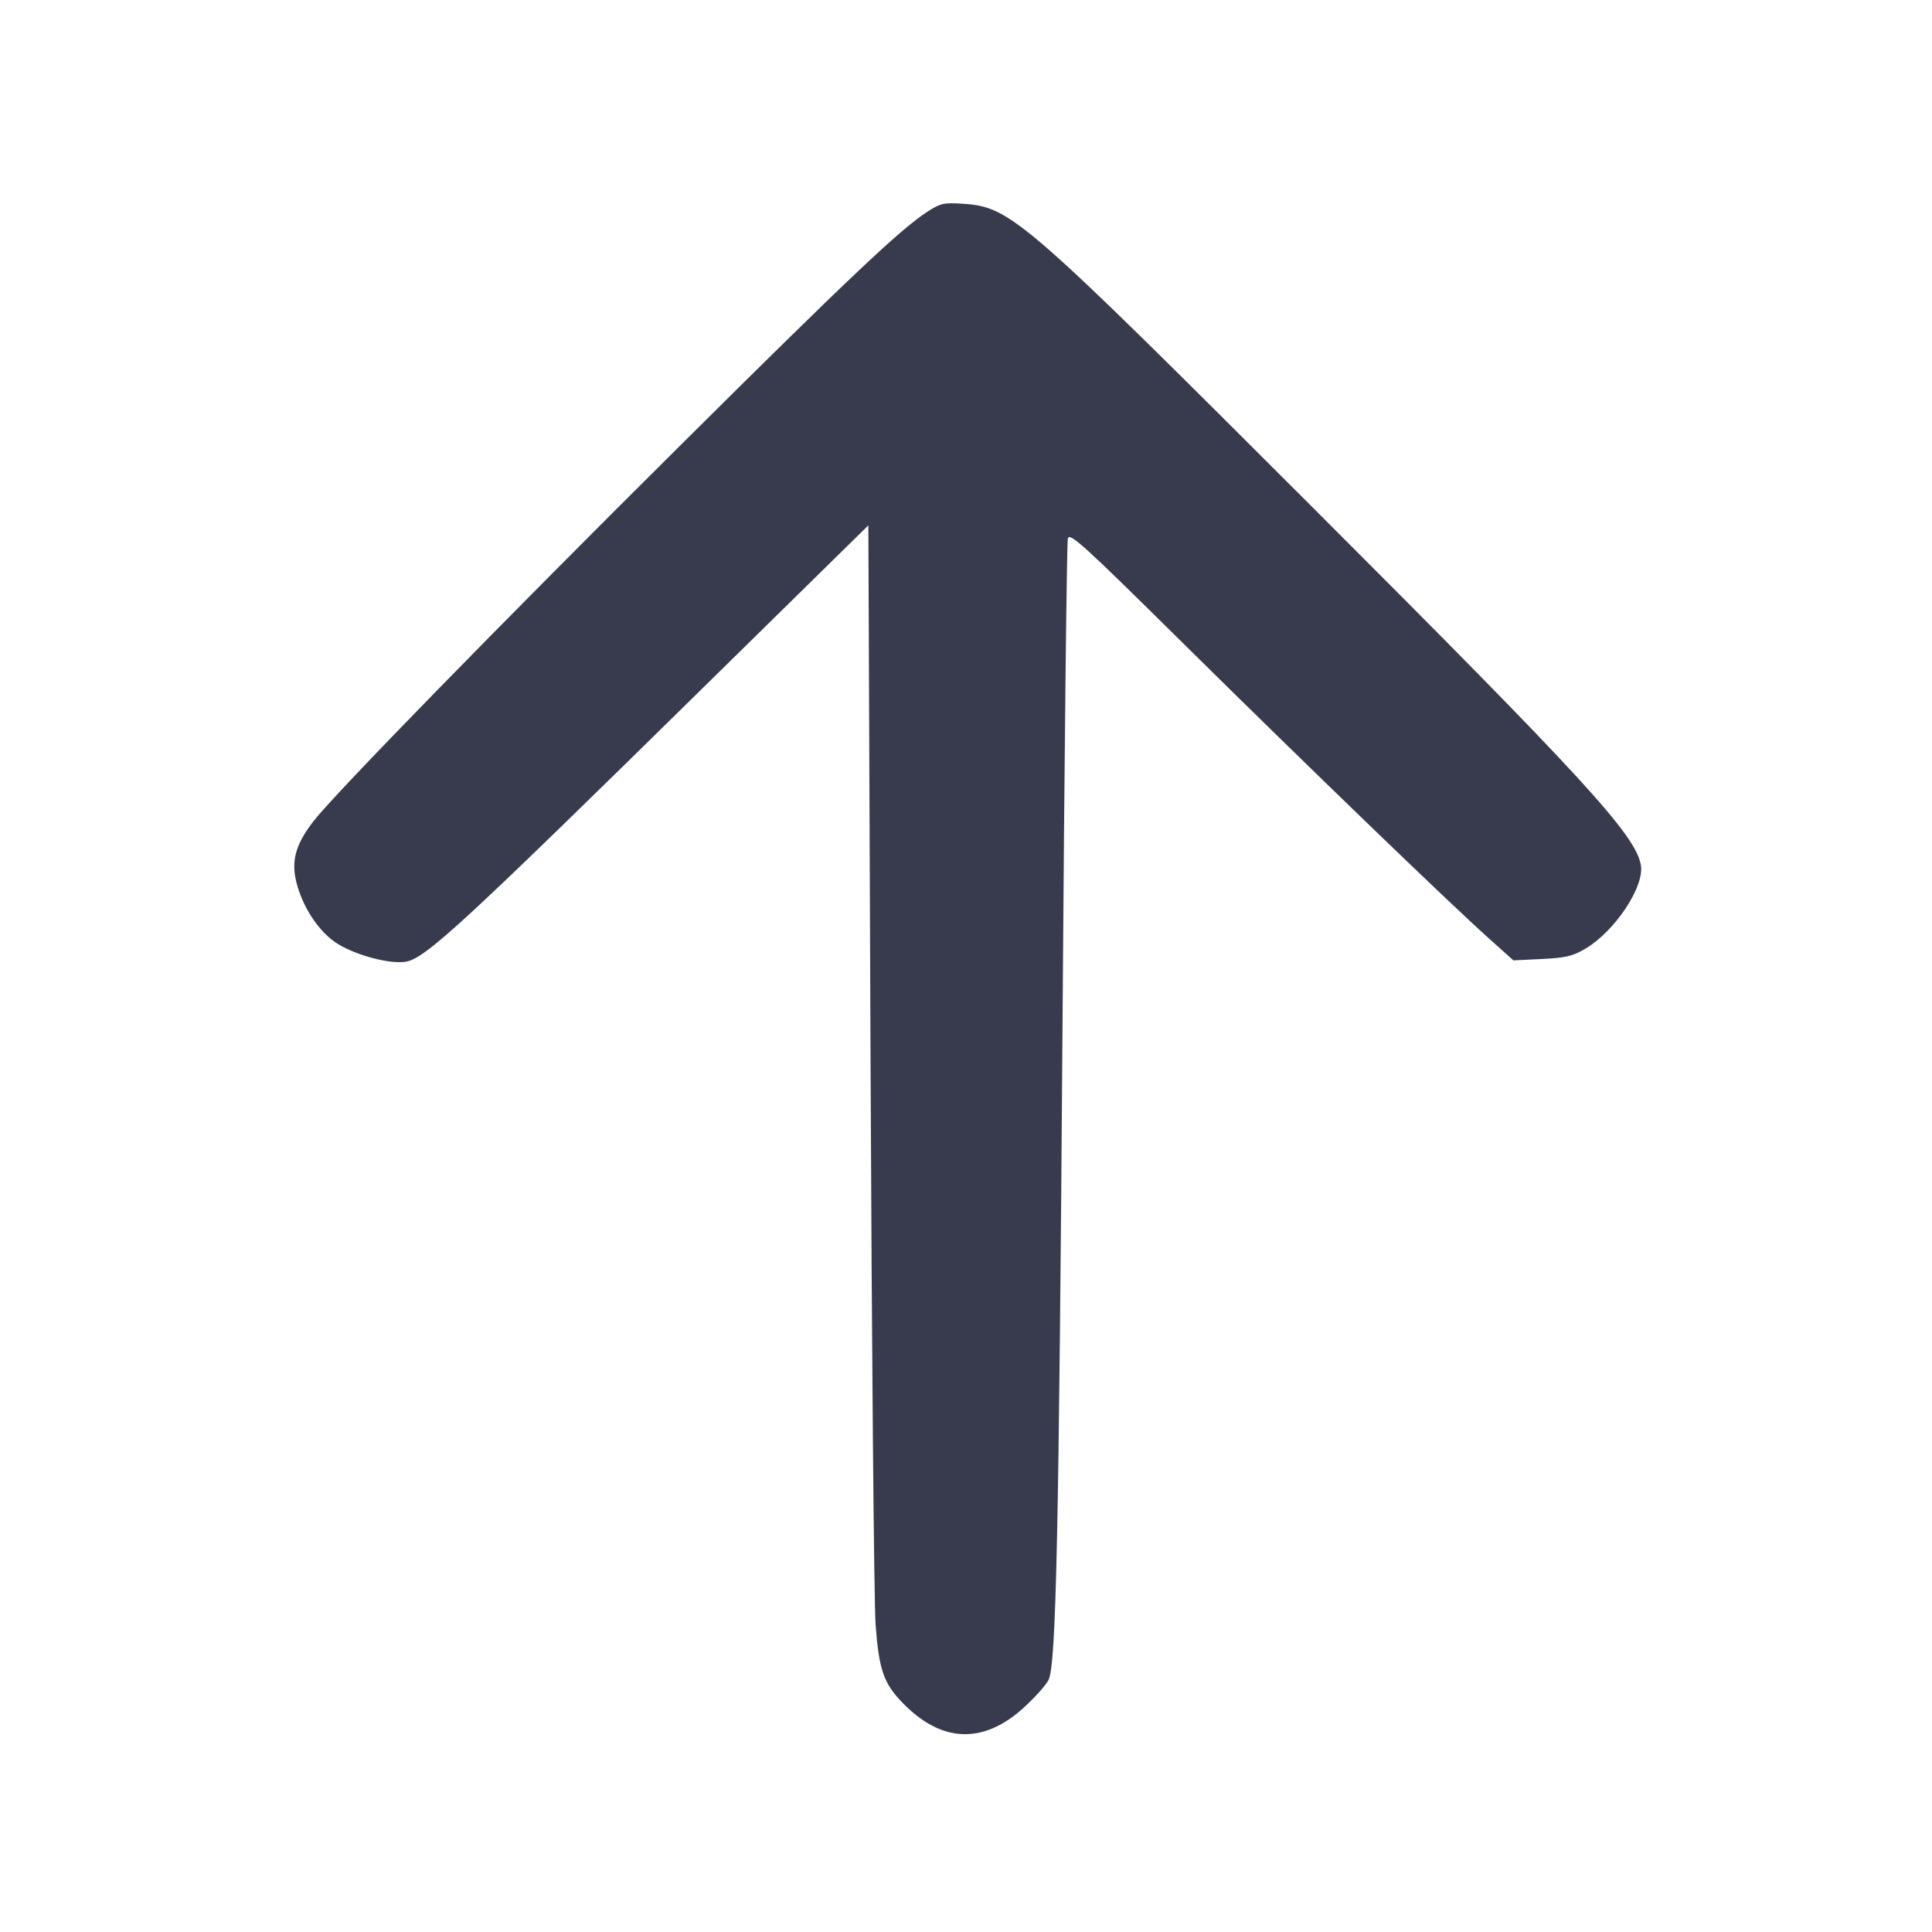 <svg width="24" height="24" viewBox="0 0 24 24" fill="none" xmlns="http://www.w3.org/2000/svg"><path d="M11.520 2.630 C 11.184 2.848,10.544 3.453,8.465 5.519 C 6.186 7.783,4.153 9.865,3.892 10.204 C 3.661 10.504,3.609 10.714,3.694 11.005 C 3.782 11.309,3.982 11.595,4.200 11.728 C 4.437 11.873,4.857 11.981,5.045 11.946 C 5.293 11.899,5.754 11.473,8.843 8.436 L 10.787 6.526 10.814 13.113 C 10.829 16.736,10.857 19.917,10.877 20.182 C 10.918 20.741,10.977 20.911,11.212 21.153 C 11.693 21.650,12.210 21.672,12.713 21.217 C 12.850 21.093,12.990 20.937,13.024 20.872 C 13.120 20.686,13.154 19.099,13.200 12.600 C 13.222 9.399,13.252 6.739,13.265 6.690 C 13.287 6.610,13.456 6.764,14.696 7.990 C 16.218 9.494,18.001 11.215,18.493 11.655 L 18.800 11.930 19.153 11.913 C 19.445 11.899,19.537 11.878,19.689 11.788 C 20.061 11.571,20.433 11.010,20.383 10.743 C 20.312 10.365,19.678 9.674,16.322 6.319 C 12.690 2.688,12.555 2.571,11.960 2.531 C 11.725 2.515,11.683 2.525,11.520 2.630 " fill="#373B4D" stroke="none" fill-rule="evenodd"></path></svg>